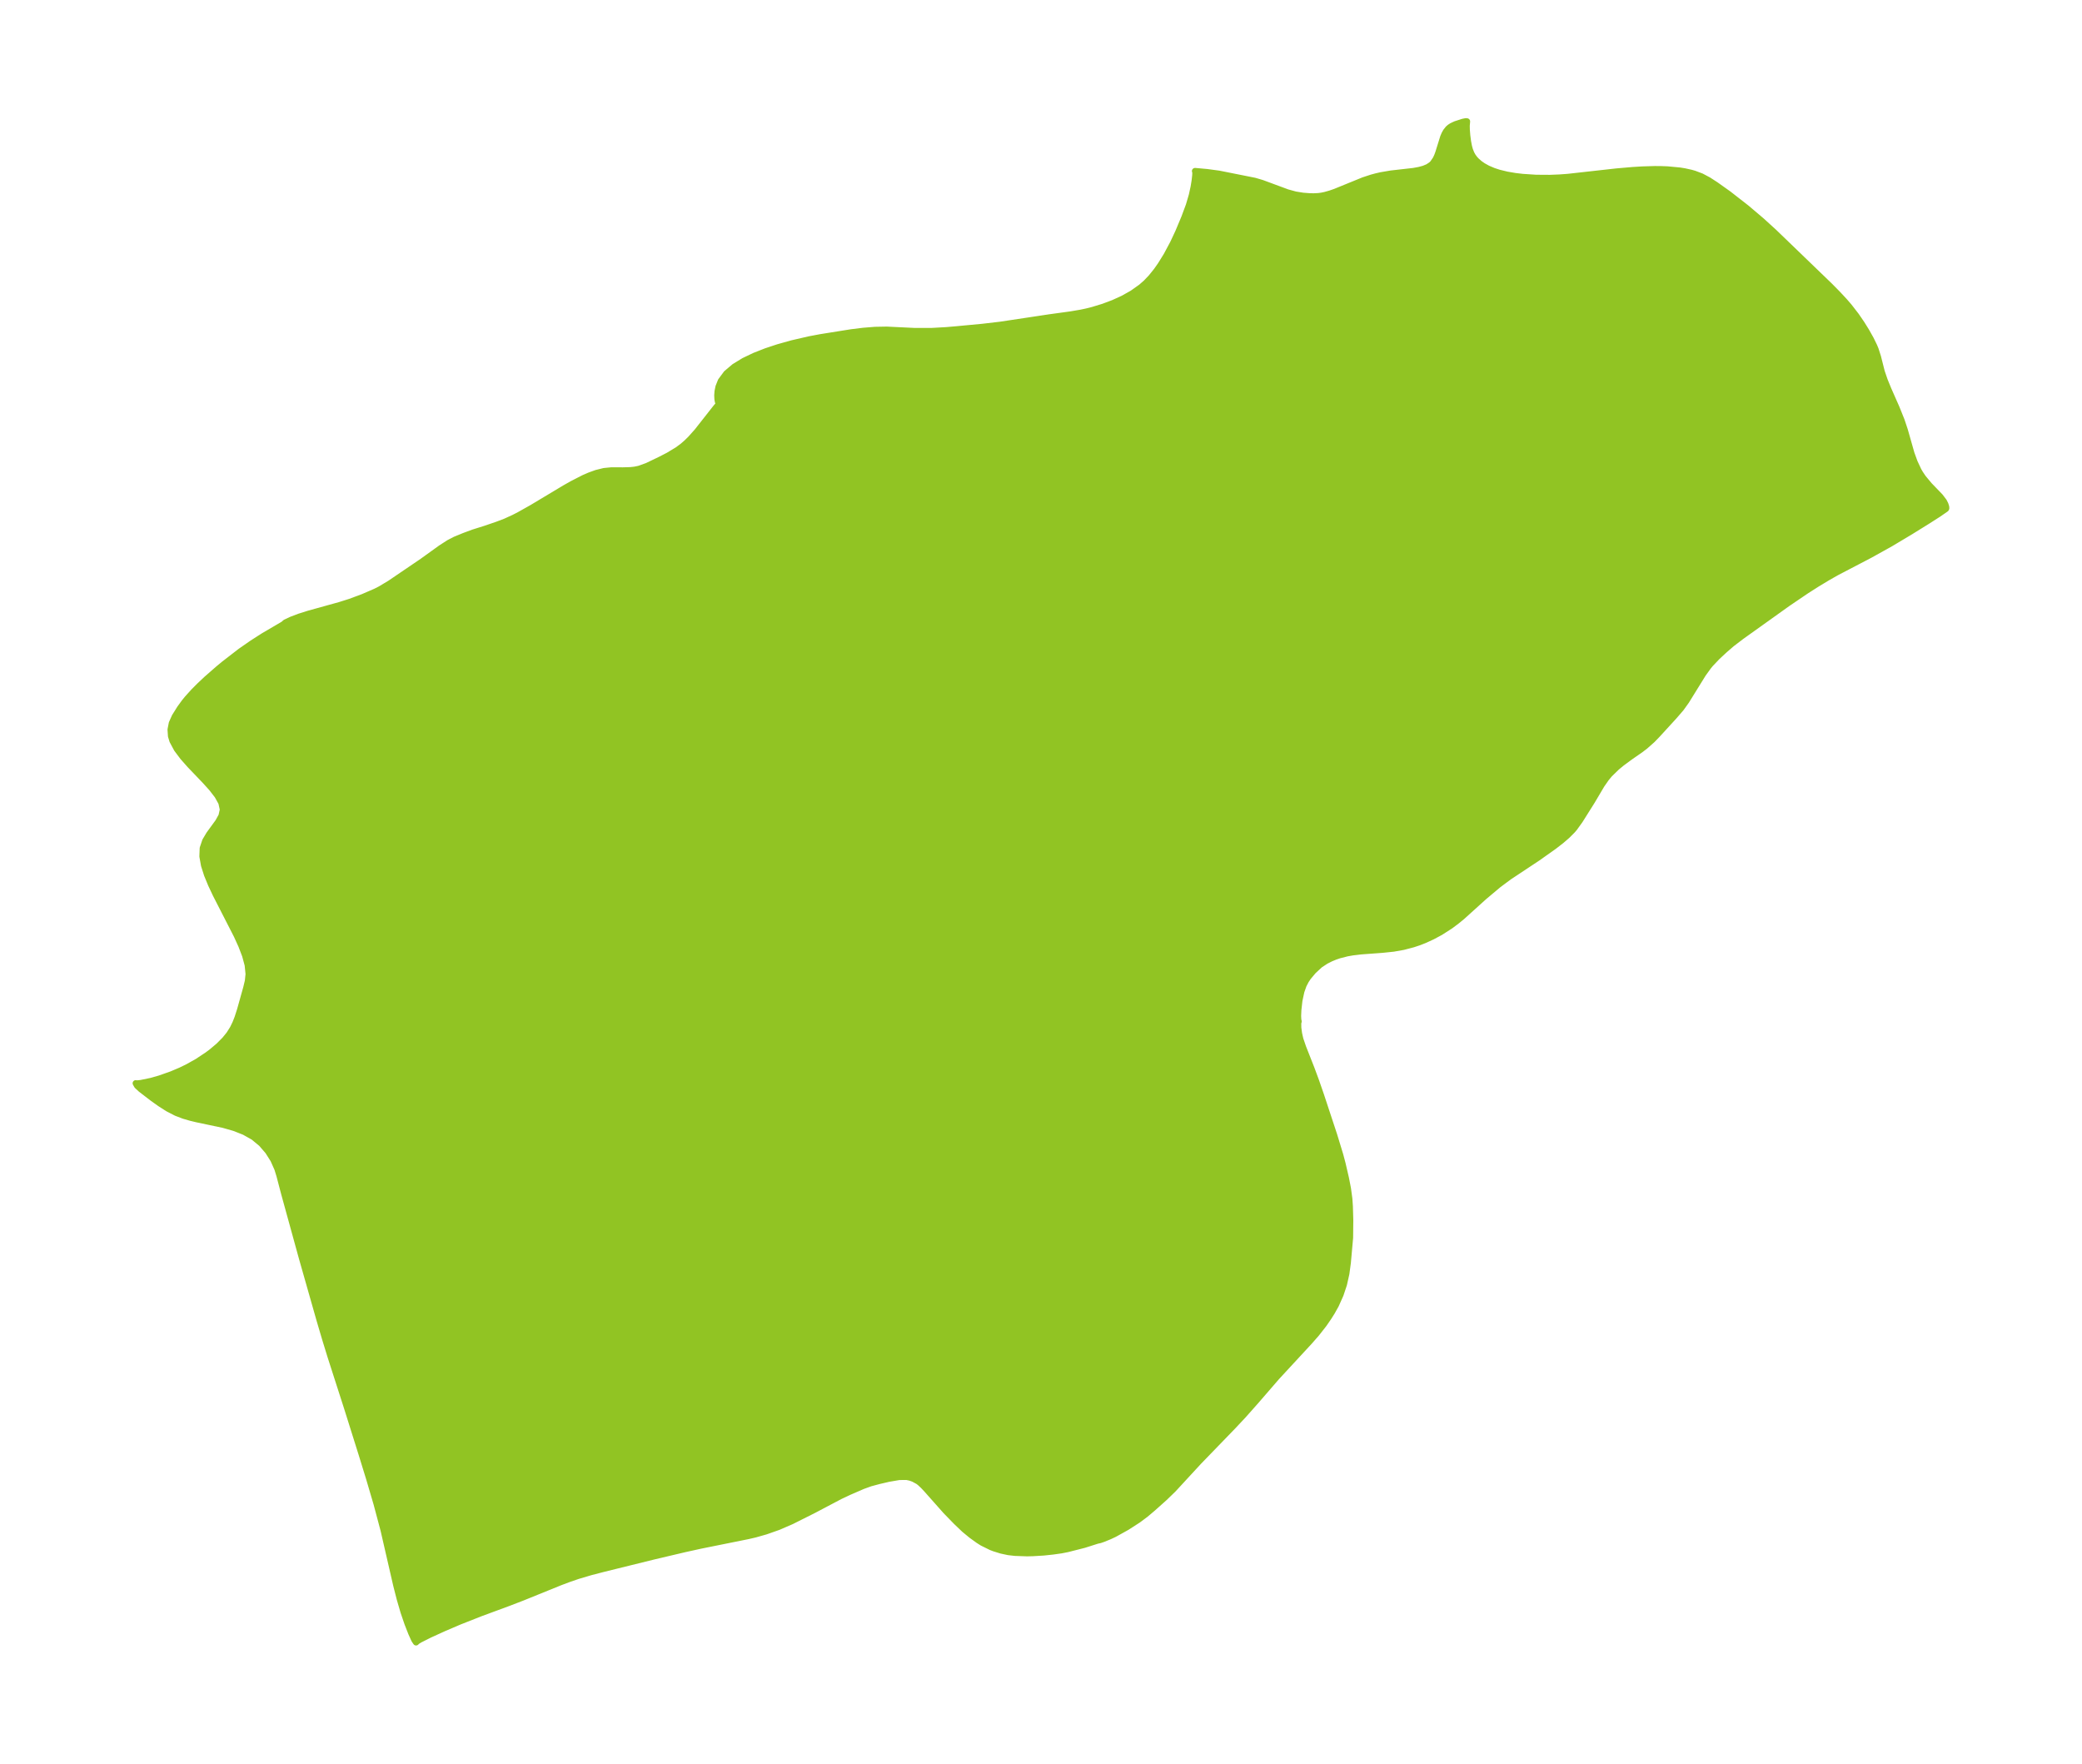 <?xml version="1.0" encoding="UTF-8"?>
<!DOCTYPE svg  PUBLIC '-//W3C//DTD SVG 1.1//EN'  'http://www.w3.org/Graphics/SVG/1.1/DTD/svg11.dtd'>
<svg width="331.17pt" height="280.51pt" version="1.1" viewBox="0 0 331.17 280.51" xmlns="http://www.w3.org/2000/svg" xmlns:xlink="http://www.w3.org/1999/xlink">
 <defs>
  <style type="text/css">*{stroke-linejoin: round; stroke-linecap: butt}</style>
 </defs>
 <g id="figure_1">
  <g id="patch_1">
   <path d="m0 280.51h331.17v-280.51h-331.17v280.51z" fill="none"/>
  </g>
  <g id="axes_1">
   <g id="PatchCollection_1">
    <defs>
     <path id="m7663ed77f9" d="m244.25-252.22 2.286 0.015 1.505-0.06 1.331-0.096 7.755-0.866 2.607-0.225 1.486-0.091 2.005-0.06 0.949 0.006 1.073 0.04 1.949 0.185 0.735 0.118 1.066 0.236 0.507 0.146 1.131 0.427 1.145 0.61 1.112 0.722 2.066 1.469 2.862 2.232 2.406 2.042 1.966 1.792 8.87 8.555 1.227 1.246 1.119 1.204 0.692 0.801 1.125 1.451 0.87 1.27 0.734 1.175 0.733 1.302 0.54 1.107 0.216 0.516 0.382 1.192 0.601 2.371 0.474 1.386 0.582 1.423 1.302 2.951 0.797 1.984 0.518 1.553 1.054 3.708 0.508 1.398 0.615 1.313 0.278 0.478 0.468 0.692 0.97 1.167 1.729 1.794 0.59 0.775 0.243 0.477 0.122 0.391 0.015 0.229-0.046 0.092-1.198 0.828-1.656 1.06-2.806 1.742-3.162 1.891-3.261 1.813-5.314 2.775-1.444 0.821-1.683 1.017-1.703 1.086-2.935 1.991-7.375 5.269-1.515 1.157-1.142 0.985-1.185 1.098-1.085 1.149-0.35 0.427-0.829 1.151-2.666 4.307-0.826 1.151-1.076 1.248-2.679 2.927-0.811 0.841-1.147 1.016-0.762 0.58-1.637 1.134-1.34 0.99-0.77 0.637-1.151 1.12-0.531 0.643-0.716 1.025-1.547 2.611-1.928 3.067-0.875 1.215-0.347 0.399-0.815 0.813-0.903 0.779-1.141 0.885-2.619 1.857-4.551 3.016-1.698 1.262-2.301 1.933-3.467 3.135-0.875 0.716-1.018 0.761-1.569 1.005-1.272 0.682-1.207 0.558-0.926 0.365-0.94 0.312-1.558 0.409-1.549 0.275-1.759 0.183-3.411 0.252-1.35 0.161-0.885 0.157-1.245 0.319-0.628 0.215-0.703 0.29-0.778 0.393-0.947 0.622-1.059 0.98-0.804 0.96-0.368 0.549-0.38 0.73-0.357 1.008-0.313 1.454-0.165 1.486-0.042 0.975 0.03 0.582 0.065 0.288-0.075 0.229 0.01 0.764 0.12 0.908 0.21 0.924 0.447 1.305 1.304 3.311 0.741 1.998 0.791 2.284 2.108 6.384 0.953 3.126 0.364 1.368 0.539 2.32 0.323 1.661 0.219 1.623 0.083 1.196 0.064 2.212-0.029 2.779-0.355 3.963-0.238 1.76-0.383 1.704-0.54 1.62-0.736 1.643-0.627 1.123-0.558 0.882-0.725 1.051-1.166 1.49-1.122 1.28-5.205 5.631-3.337 3.856-1.974 2.225-1.606 1.713-5.465 5.648-4.084 4.428-1.38 1.336-1.861 1.664-1.156 0.976-1.196 0.891-1.772 1.142-1.982 1.1-0.758 0.357-1.038 0.424-0.503 0.174-0.444 0.096-2.076 0.661-2.647 0.673-1.015 0.199-1.324 0.186-1.445 0.153-1.74 0.105-0.909 0.021-1.908-0.068-1.057-0.121-1.143-0.244-1.104-0.344-0.487-0.185-1.421-0.701-0.609-0.385-1.151-0.833-1.1-0.908-1.263-1.205-1.663-1.708-3.107-3.502-0.511-0.539-0.514-0.478-0.271-0.208-0.754-0.41-0.533-0.19-0.565-0.116-1.174 0.011-1.683 0.288-1.554 0.362-1.325 0.354-1.218 0.438-2.15 0.932-1.469 0.69-4.245 2.238-3.486 1.748-2.084 0.904-2.001 0.704-1.72 0.488-1.108 0.257-7.513 1.513-2.479 0.545-4.895 1.152-8.103 2.001-2.047 0.531-2.051 0.608-1.396 0.479-1.395 0.524-6.012 2.437-2.315 0.89-4.308 1.589-3.404 1.341-2.459 1.052-2.276 1.036-1.548 0.78-0.454 0.276-0.153 0.157-0.272-0.41-0.491-1.089-0.598-1.532-0.62-1.818-0.597-2.048-0.551-2.155-2.027-8.812-1.109-4.163-1.19-4.046-1.22-3.957-2.292-7.292-2.621-8.146-0.855-2.777-0.892-3.02-2.773-9.748-2.87-10.421-0.738-2.815-0.336-1.089-0.638-1.429-0.851-1.344-1.054-1.219-1.259-1.043-1.458-0.82-1.62-0.635-1.732-0.494-4.195-0.885-0.966-0.232-1.127-0.328-1.178-0.448-1.342-0.692-1.253-0.801-1.172-0.835-1.865-1.432-0.6-0.555-0.222-0.39 0.12 0.04 0.678-0.063 1.699-0.351 1.346-0.387 1.863-0.658 1.441-0.611 1.147-0.559 1.521-0.854 1.592-1.055 0.689-0.517 1.11-0.937 0.977-0.984 0.685-0.847 0.579-0.917 0.406-0.831 0.341-0.864 0.406-1.26 0.992-3.542 0.257-1.077 0.113-1.097-0.146-1.444-0.411-1.517-0.6-1.57-0.73-1.606-3.337-6.519-0.752-1.595-0.639-1.554-0.477-1.495-0.252-1.413 0.048-1.303 0.394-1.164 0.632-1.063 1.431-1.965 0.531-0.962 0.216-0.986-0.235-1.089-0.629-1.136-0.906-1.173-1.086-1.203-2.373-2.478-1.125-1.269-0.966-1.287-0.699-1.306-0.229-0.752-0.07-1.032 0.196-1.016 0.474-1.06 0.808-1.292 0.698-0.963 0.484-0.597 1.006-1.113 0.989-0.993 1.069-1.003 1.81-1.585 0.989-0.82 2.602-2.01 1.865-1.294 1.798-1.152 3.151-1.846 0.316-0.282 0.908-0.433 1.293-0.493 1.476-0.467 4.964-1.379 1.655-0.522 2.032-0.755 2.018-0.873 0.764-0.389 1.552-0.932 5.145-3.496 2.917-2.1 1.31-0.845 0.959-0.496 1.423-0.585 1.466-0.545 1.9-0.597 1.919-0.657 1.275-0.485 1.361-0.621 0.88-0.453 2.017-1.134 5.218-3.128 1.129-0.641 1.884-0.965 0.914-0.398 1.077-0.389 1.233-0.306 1.123-0.11 1.881 0.002 1.185-0.034 0.673-0.072 0.697-0.143 1.289-0.461 2.023-0.97 1.345-0.69 1.474-0.888 0.838-0.623 0.593-0.516 0.64-0.628 1.054-1.179 3.008-3.825 0.489-0.567-0.099-0.111-0.096-0.242-0.073-0.396-0.027-0.596 0.048-0.648 0.146-0.712 0.374-0.938 0.885-1.195 1.25-1.059 1.517-0.929 1.701-0.814 1.822-0.716 1.896-0.629 2.252-0.632 2.719-0.628 1.794-0.339 4.92-0.786 1.898-0.233 1.871-0.15 1.84-0.034 4.455 0.215 2.689-5.99e-4 2.308-0.13 1.625-0.139 4.16-0.392 2.823-0.33 7.819-1.178 3.432-0.472 1.598-0.272 0.909-0.193 0.956-0.241 1.69-0.516 1.597-0.6 1.551-0.708 1.483-0.833 1.387-0.984 0.793-0.697 0.813-0.853 0.836-1.039 0.662-0.943 0.928-1.499 1.052-1.964 0.831-1.778 0.967-2.31 0.718-1.933 0.471-1.602 0.286-1.314 0.16-0.977 0.099-0.888 0.013-0.428-0.023-0.197-0.037-0.039 1.892 0.171 1.896 0.255 5.691 1.134 1.165 0.343 4.033 1.492 1.283 0.351 1.197 0.192 1.065 0.081 0.627 0.013 0.777-0.035 0.537-0.074 0.54-0.114 0.794-0.224 0.799-0.277 4.508-1.838 1.284-0.421 0.711-0.192 0.787-0.181 1.581-0.269 3.598-0.408 0.921-0.171 0.707-0.194 0.637-0.264 0.546-0.359 0.259-0.253 0.458-0.669 0.222-0.476 0.189-0.509 0.786-2.522 0.197-0.459 0.231-0.416 0.355-0.447 0.259-0.223 0.313-0.204 0.591-0.278 1.175-0.378 0.457-0.092 0.189 0.018-0.059 0.673 0.013 0.643 0.072 0.917 0.124 0.955 0.152 0.799 0.151 0.547 0.228 0.577 0.235 0.426 0.296 0.404 0.264 0.291 0.557 0.49 0.521 0.362 0.729 0.405 0.925 0.394 0.842 0.277 1.273 0.312 1.343 0.23 1.168 0.137 2.07 0.136" stroke="#91c423"/>
    </defs>
    <g clip-path="url(#p20010b17d9)">
     <use y="280.512" fill="#91c423" stroke="#91c423" xlink:href="#m7663ed77f9"/>
    </g>
   </g>
  </g>
 </g>
 <defs>
  <clipPath id="p20010b17d9">
   <rect x="7.2" y="7.2" width="316.77" height="266.11"/>
  </clipPath>
 </defs>
</svg>
